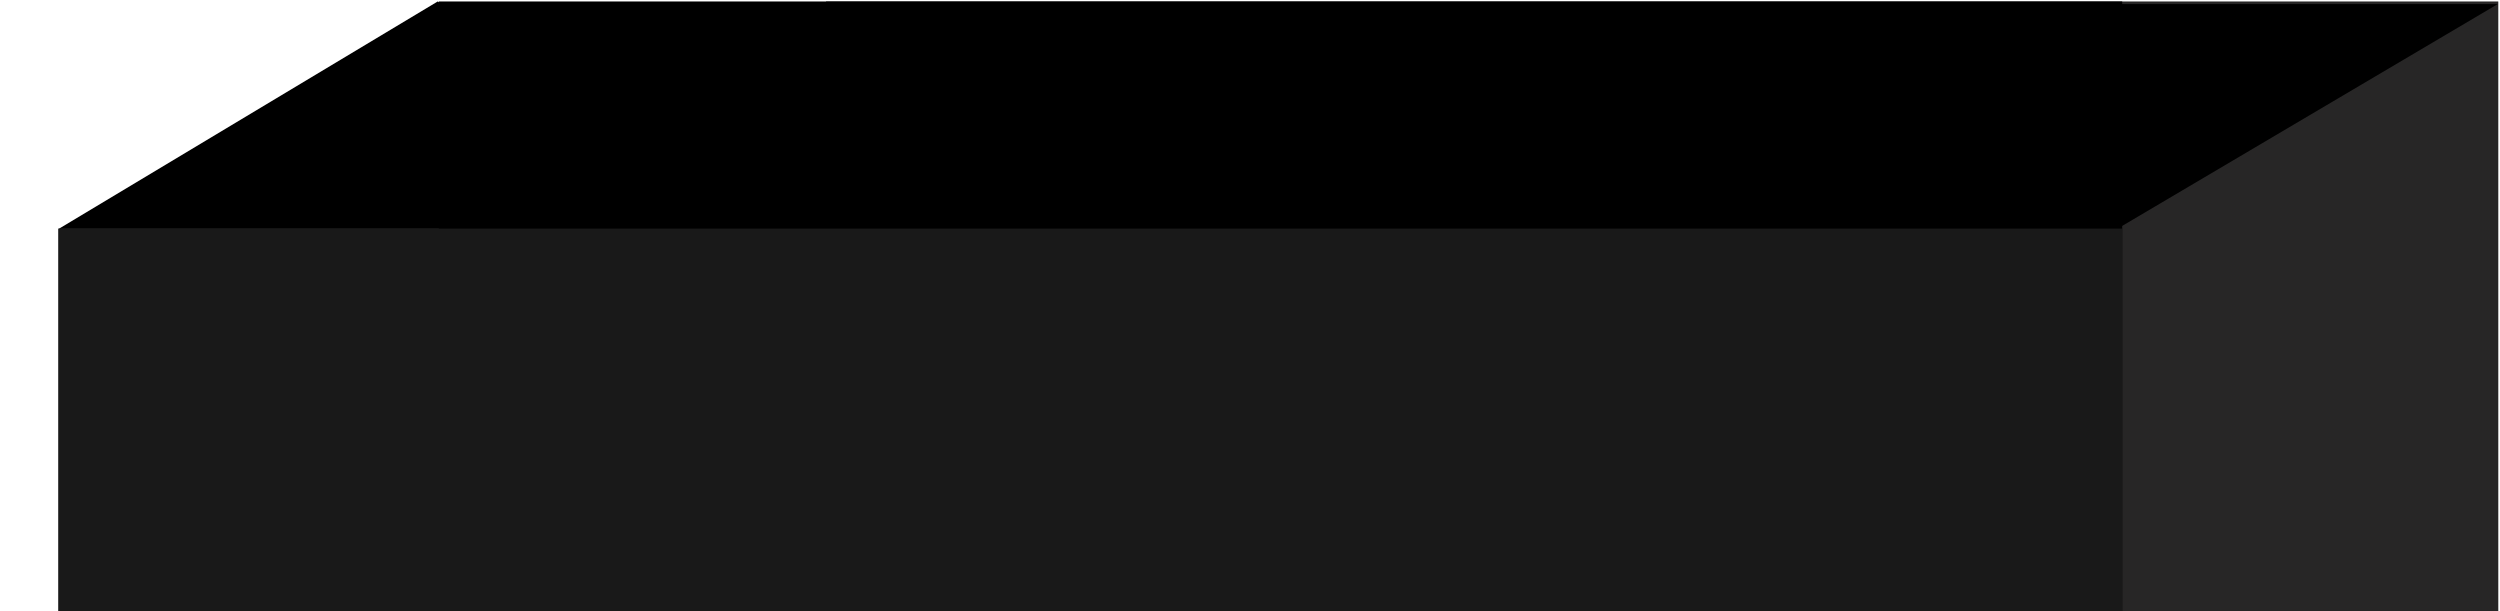 <svg width="1239" height="303" viewBox="0 0 1239 303" fill="none" xmlns="http://www.w3.org/2000/svg">
<rect x="409.39" y="0.734" width="828.764" height="323.99" fill="#272626"/>
<path d="M216.899 0.734L404.739 113.448H29.059L216.899 0.734Z" fill="black"/>
<path d="M863.901 2.501L1236.1 2.5L1050 112.419L863.901 2.501Z" fill="black" stroke="black"/>
<rect x="217.454" y="0.734" width="834.312" height="307.075" fill="black"/>
<rect x="28.846" y="113.285" width="1022.92" height="240.715" fill="#191919"/>
</svg>
